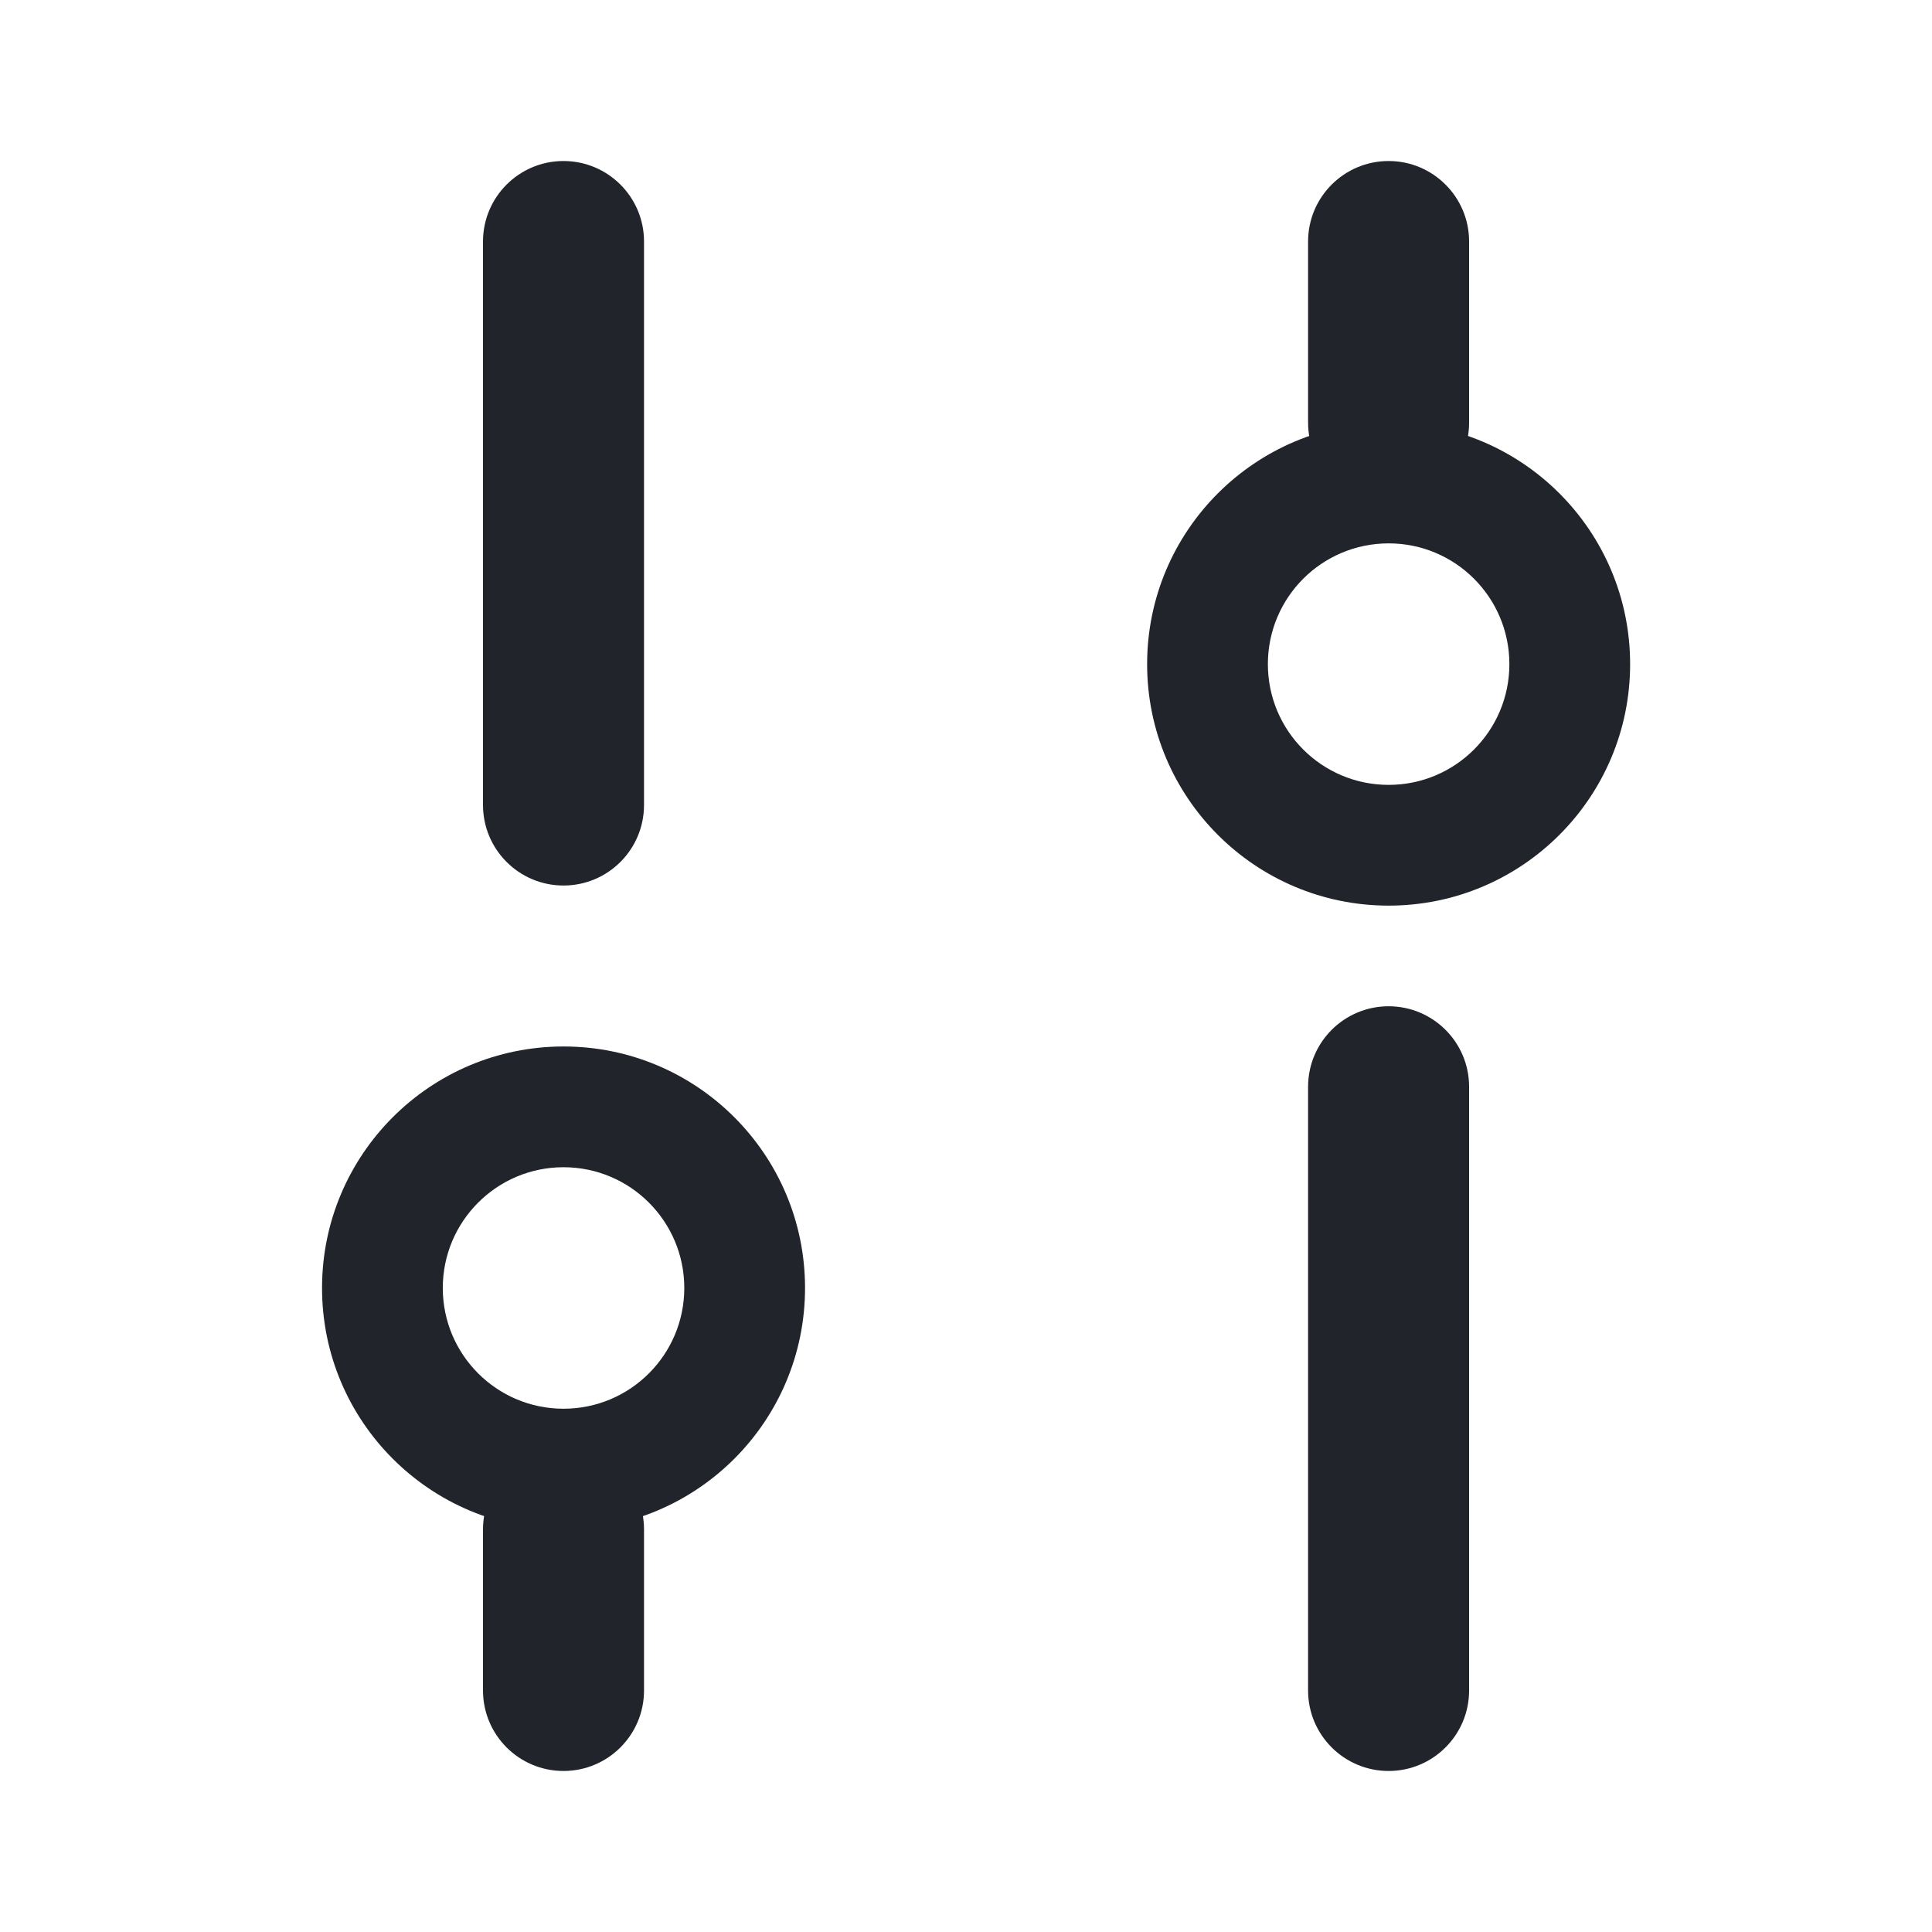 <svg width="32" height="32" viewBox="0 0 32 32" fill="none" xmlns="http://www.w3.org/2000/svg">
<path fill-rule="evenodd" clip-rule="evenodd" d="M9.333 24C10.07 24 10.667 24.597 10.667 25.333V28C10.667 28.736 10.07 29.333 9.333 29.333C8.597 29.333 8 28.736 8 28V25.333C8 24.597 8.597 24 9.333 24Z" fill="#22242C"/>
<path fill-rule="evenodd" clip-rule="evenodd" d="M9.333 2.667C10.07 2.667 10.667 3.264 10.667 4V13.333C10.667 14.07 10.07 14.667 9.333 14.667C8.597 14.667 8 14.07 8 13.333V4C8 3.264 8.597 2.667 9.333 2.667Z" fill="#22242C"/>
<path fill-rule="evenodd" clip-rule="evenodd" d="M23 16.667C23.736 16.667 24.333 17.264 24.333 18V28C24.333 28.736 23.736 29.333 23 29.333C22.263 29.333 21.666 28.736 21.666 28V18C21.666 17.264 22.263 16.667 23 16.667Z" fill="#22242C"/>
<path fill-rule="evenodd" clip-rule="evenodd" d="M23 2.667C23.736 2.667 24.333 3.264 24.333 4V7C24.333 7.736 23.736 8.333 23 8.333C22.263 8.333 21.666 7.736 21.666 7V4C21.666 3.264 22.263 2.667 23 2.667Z" fill="#22242C"/>
<path fill-rule="evenodd" clip-rule="evenodd" d="M7.334 21.333C7.334 22.438 8.229 23.333 9.334 23.333C10.438 23.333 11.334 22.438 11.334 21.333C11.334 20.229 10.438 19.333 9.334 19.333C8.229 19.333 7.334 20.229 7.334 21.333ZM9.334 17.333C7.125 17.333 5.334 19.124 5.334 21.333C5.334 23.543 7.125 25.333 9.334 25.333C11.543 25.333 13.334 23.543 13.334 21.333C13.334 19.124 11.543 17.333 9.334 17.333Z" fill="#22242C"/>
<path fill-rule="evenodd" clip-rule="evenodd" d="M21 11C21 12.105 21.895 13 23 13C24.105 13 25 12.105 25 11C25 9.895 24.105 9 23 9C21.895 9 21 9.895 21 11ZM23 7C20.791 7 19 8.791 19 11C19 13.209 20.791 15 23 15C25.209 15 27 13.209 27 11C27 8.791 25.209 7 23 7Z" fill="#22242C"/>
</svg>
